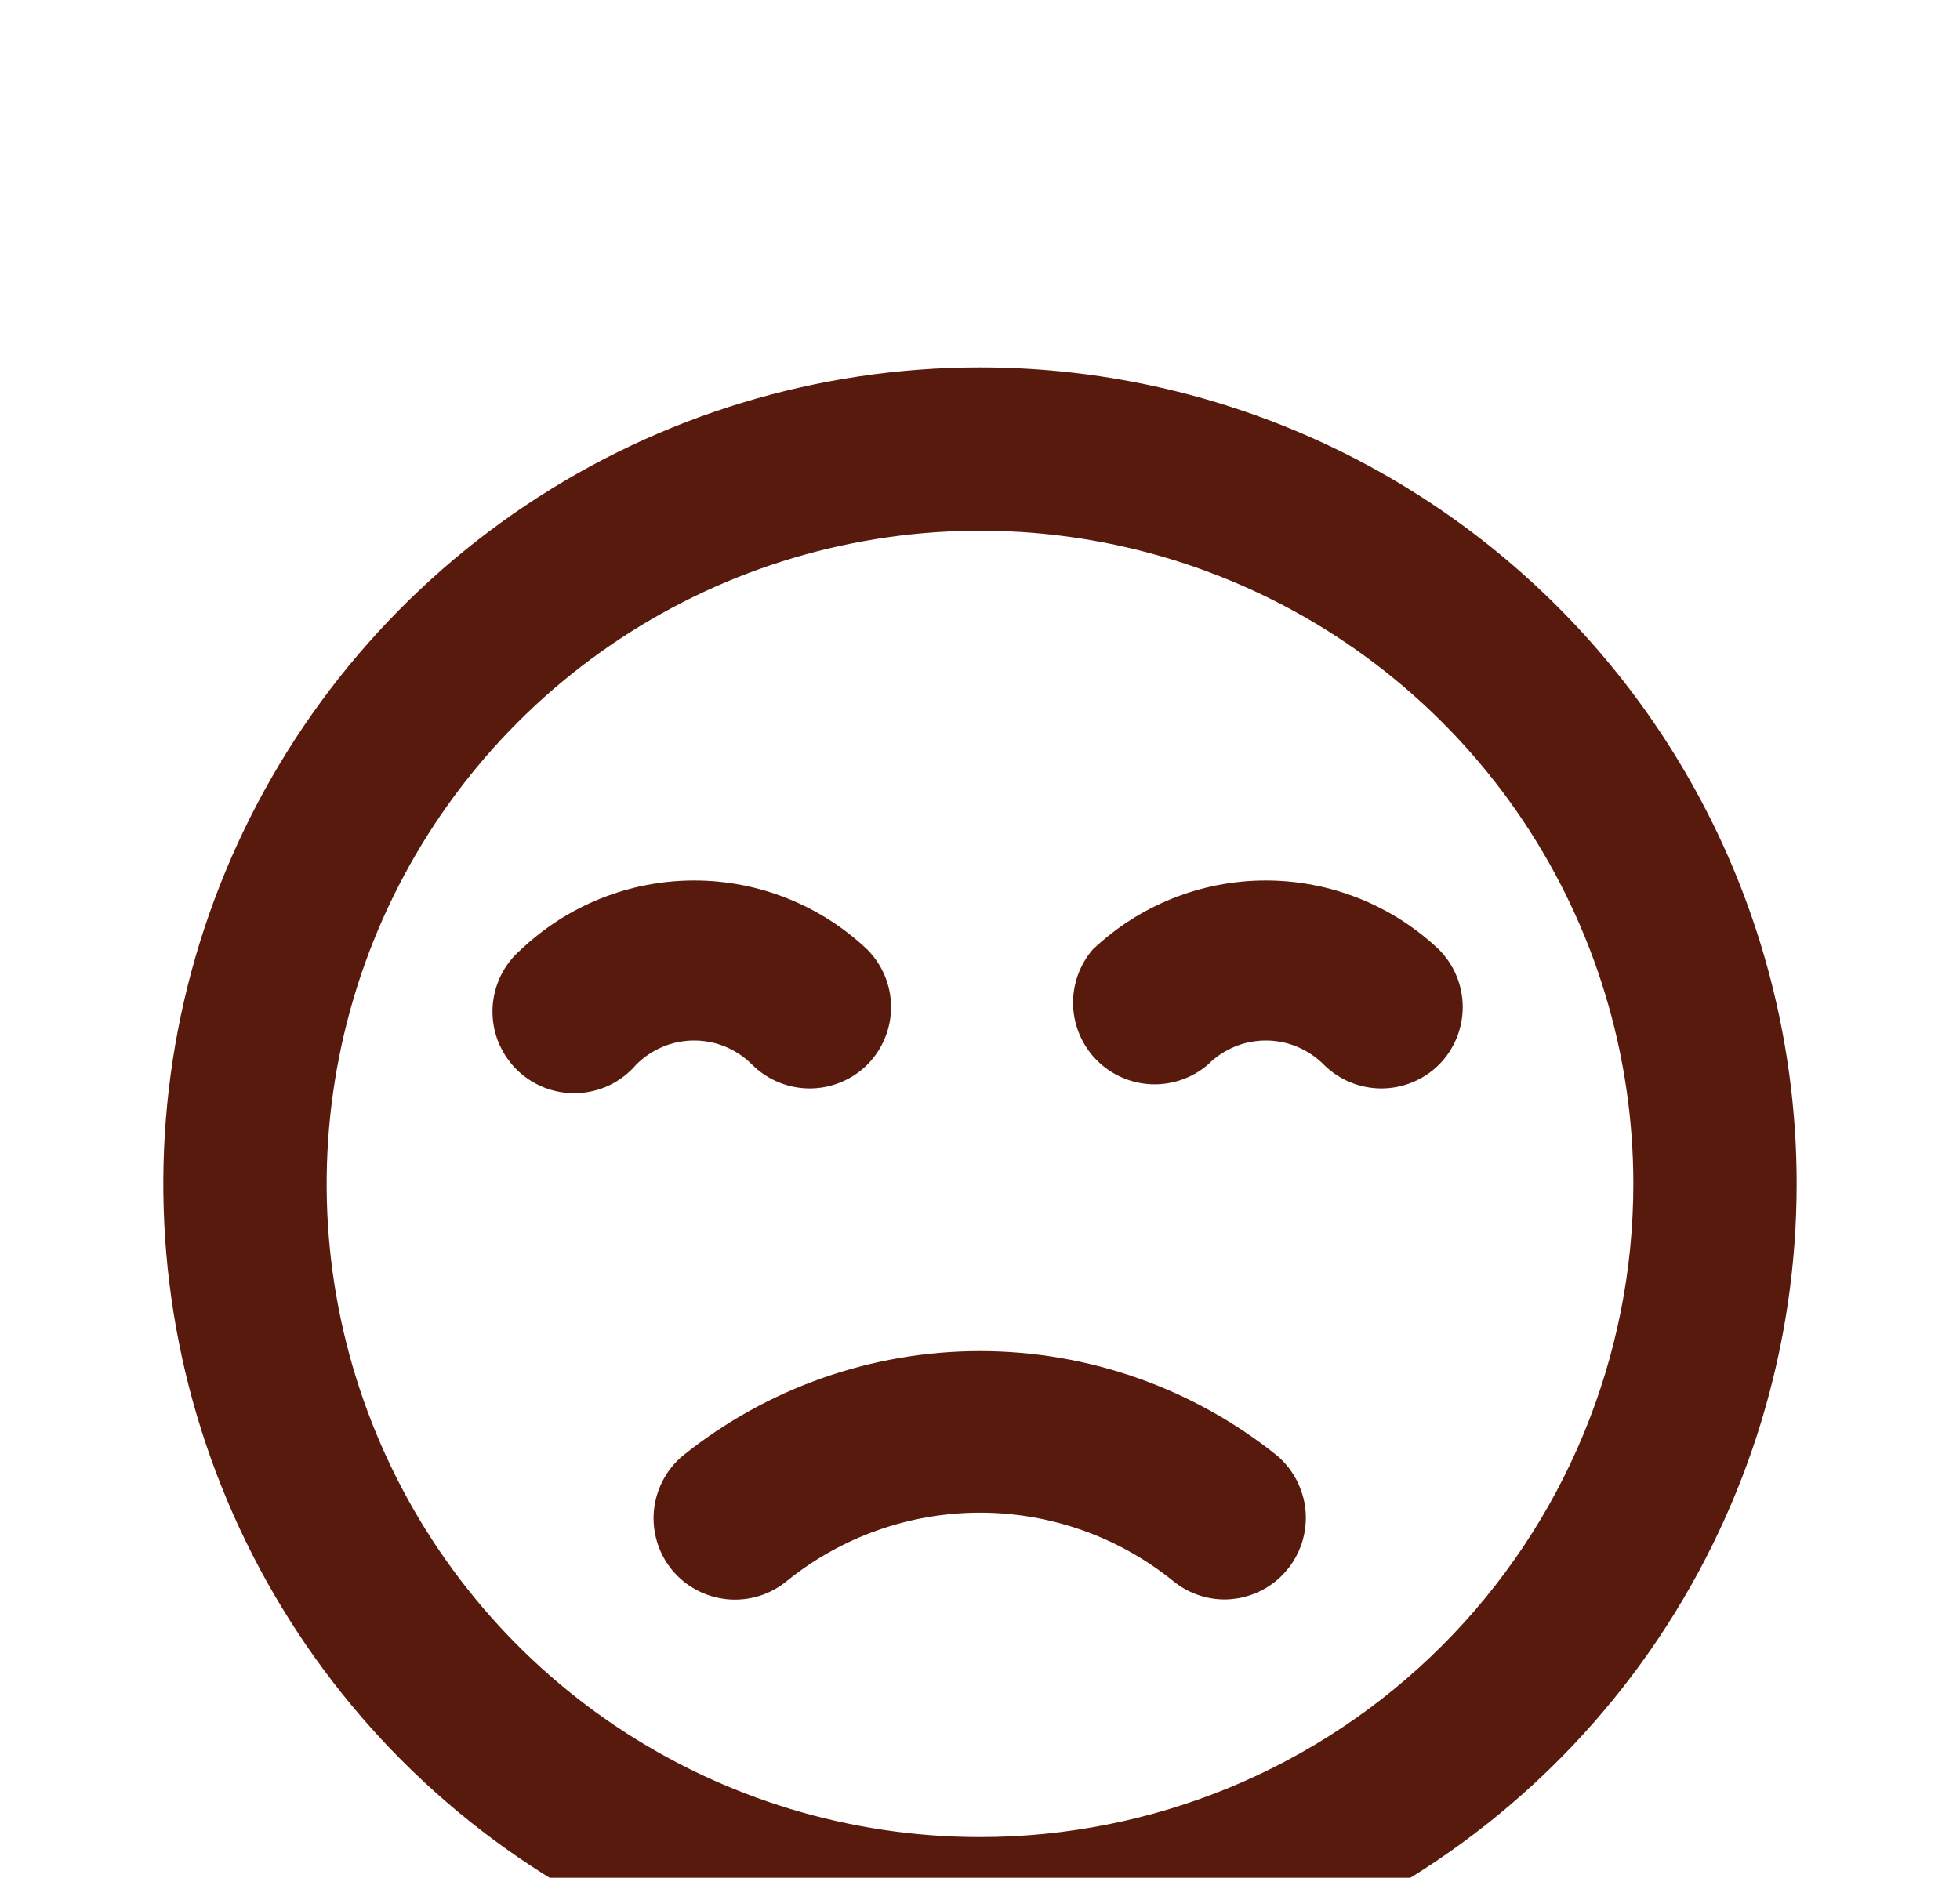 <svg width="24" height="23" viewBox="0 0 24 23" fill="none" xmlns="http://www.w3.org/2000/svg">
<g filter="url(#filter0_d_620_786)">
<path d="M8.36 13.83C8.158 13.999 8.032 14.241 8.007 14.503C7.983 14.765 8.063 15.027 8.23 15.23C8.314 15.331 8.417 15.415 8.533 15.476C8.65 15.538 8.777 15.575 8.908 15.588C9.039 15.6 9.171 15.586 9.297 15.547C9.422 15.508 9.539 15.444 9.64 15.36C10.309 14.821 11.141 14.527 12 14.527C12.859 14.527 13.691 14.821 14.36 15.36C14.54 15.509 14.766 15.591 15 15.59C15.204 15.588 15.402 15.524 15.568 15.406C15.734 15.289 15.86 15.123 15.93 14.932C15.999 14.741 16.009 14.533 15.957 14.336C15.905 14.139 15.795 13.962 15.64 13.83C14.608 13.001 13.324 12.548 12 12.548C10.676 12.548 9.392 13.001 8.36 13.83ZM9.21 9.04C9.397 9.226 9.651 9.331 9.915 9.331C10.179 9.331 10.433 9.226 10.62 9.04C10.806 8.853 10.911 8.599 10.911 8.335C10.911 8.071 10.806 7.817 10.62 7.63C10.048 7.087 9.289 6.784 8.5 6.784C7.711 6.784 6.952 7.087 6.38 7.63C6.275 7.72 6.19 7.83 6.13 7.954C6.07 8.078 6.037 8.213 6.031 8.351C6.026 8.489 6.049 8.626 6.099 8.754C6.15 8.883 6.226 8.999 6.323 9.097C6.421 9.194 6.537 9.27 6.666 9.321C6.794 9.371 6.931 9.394 7.069 9.389C7.207 9.383 7.342 9.35 7.466 9.29C7.59 9.23 7.7 9.145 7.79 9.04C7.883 8.946 7.994 8.872 8.115 8.821C8.237 8.77 8.368 8.744 8.5 8.744C8.632 8.744 8.763 8.77 8.885 8.821C9.006 8.872 9.117 8.946 9.21 9.04ZM12 0.5C10.022 0.5 8.089 1.086 6.444 2.185C4.8 3.284 3.518 4.846 2.761 6.673C2.004 8.5 1.806 10.511 2.192 12.451C2.578 14.391 3.53 16.172 4.929 17.571C6.327 18.97 8.109 19.922 10.049 20.308C11.989 20.694 14 20.496 15.827 19.739C17.654 18.982 19.216 17.7 20.315 16.056C21.413 14.411 22 12.478 22 10.5C22 9.187 21.741 7.886 21.239 6.673C20.736 5.46 20 4.358 19.071 3.429C18.142 2.5 17.04 1.764 15.827 1.261C14.614 0.759 13.313 0.5 12 0.5ZM12 18.5C10.418 18.5 8.871 18.031 7.555 17.152C6.24 16.273 5.214 15.023 4.609 13.562C4.003 12.1 3.845 10.491 4.154 8.939C4.462 7.387 5.224 5.962 6.343 4.843C7.462 3.724 8.887 2.962 10.439 2.654C11.991 2.345 13.6 2.503 15.062 3.109C16.523 3.714 17.773 4.74 18.652 6.055C19.531 7.371 20 8.918 20 10.5C20 12.622 19.157 14.657 17.657 16.157C16.157 17.657 14.122 18.5 12 18.5ZM17.62 7.63C17.048 7.087 16.289 6.784 15.5 6.784C14.711 6.784 13.952 7.087 13.38 7.63C13.216 7.821 13.131 8.067 13.14 8.319C13.15 8.571 13.254 8.809 13.432 8.988C13.611 9.166 13.849 9.27 14.101 9.28C14.353 9.289 14.599 9.204 14.79 9.04C14.883 8.946 14.994 8.872 15.115 8.821C15.237 8.77 15.368 8.744 15.5 8.744C15.632 8.744 15.763 8.77 15.885 8.821C16.006 8.872 16.117 8.946 16.21 9.04C16.397 9.226 16.651 9.331 16.915 9.331C17.179 9.331 17.433 9.226 17.62 9.04C17.806 8.853 17.911 8.599 17.911 8.335C17.911 8.071 17.806 7.817 17.62 7.63Z" fill="#591A0E"/>
</g>
<defs>
<filter id="filter0_d_620_786" x="-2" y="0.5" width="28" height="28" filterUnits="userSpaceOnUse" color-interpolation-filters="sRGB">
<feFlood flood-opacity="0" result="BackgroundImageFix"/>
<feColorMatrix in="SourceAlpha" type="matrix" values="0 0 0 0 0 0 0 0 0 0 0 0 0 0 0 0 0 0 127 0" result="hardAlpha"/>
<feOffset dy="4"/>
<feGaussianBlur stdDeviation="2"/>
<feComposite in2="hardAlpha" operator="out"/>
<feColorMatrix type="matrix" values="0 0 0 0 0 0 0 0 0 0 0 0 0 0 0 0 0 0 0.25 0"/>
<feBlend mode="normal" in2="BackgroundImageFix" result="effect1_dropShadow_620_786"/>
<feBlend mode="normal" in="SourceGraphic" in2="effect1_dropShadow_620_786" result="shape"/>
</filter>
</defs>
</svg>
